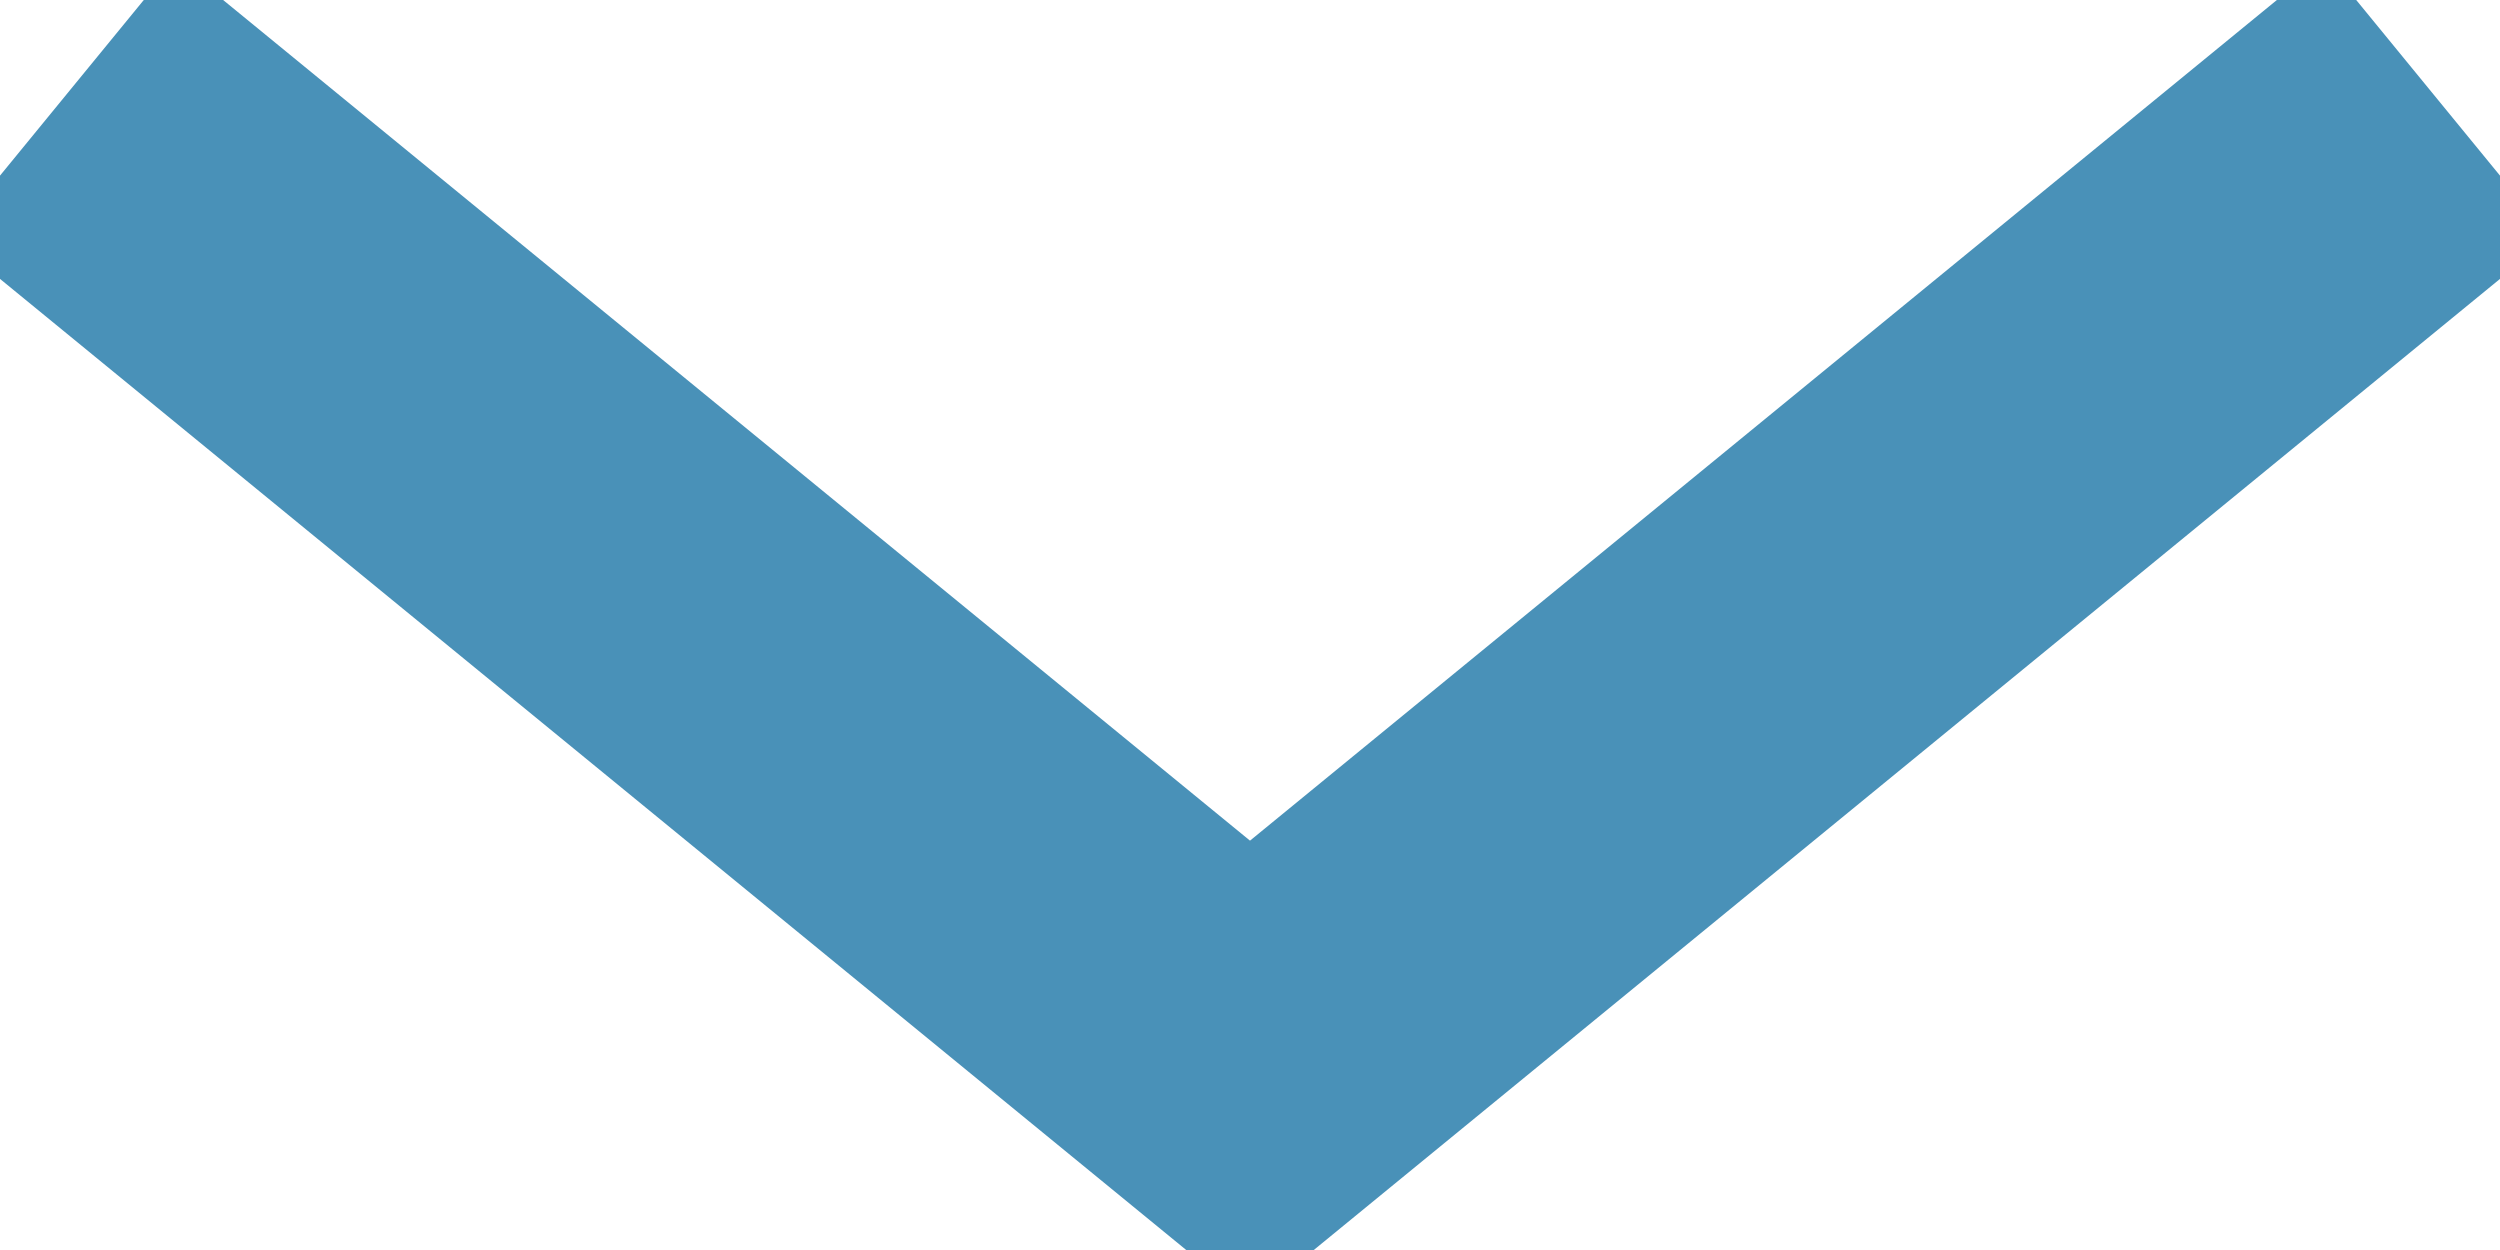 <?xml version="1.0" encoding="UTF-8"?>
<svg width="14px" height="7px" viewBox="0 0 14 7" version="1.1" xmlns="http://www.w3.org/2000/svg" xmlns:xlink="http://www.w3.org/1999/xlink">
    <!-- Generator: Sketch 49 (51002) - http://www.bohemiancoding.com/sketch -->
    <title>Chevron Down Blue</title>
    <desc>Created with Sketch.</desc>
    <defs></defs>
    <g id="Designskisser" stroke="none" stroke-width="2" fill="none" fill-rule="evenodd">
        <g id="Organisering" transform="translate(-968, -2327)" stroke="#4991B8">
            <g id="Group-3" transform="translate(438, 2209)">
                <g id="Down" transform="translate(530, 118)">
                    <polyline id="Stroke-1" transform="translate(7, 3.278) rotate(90) translate(-7, -3.278) " points="4.278 -3.372 9.722 3.278 4.278 9.928"></polyline>
                </g>
            </g>
        </g>
    </g>
</svg>
